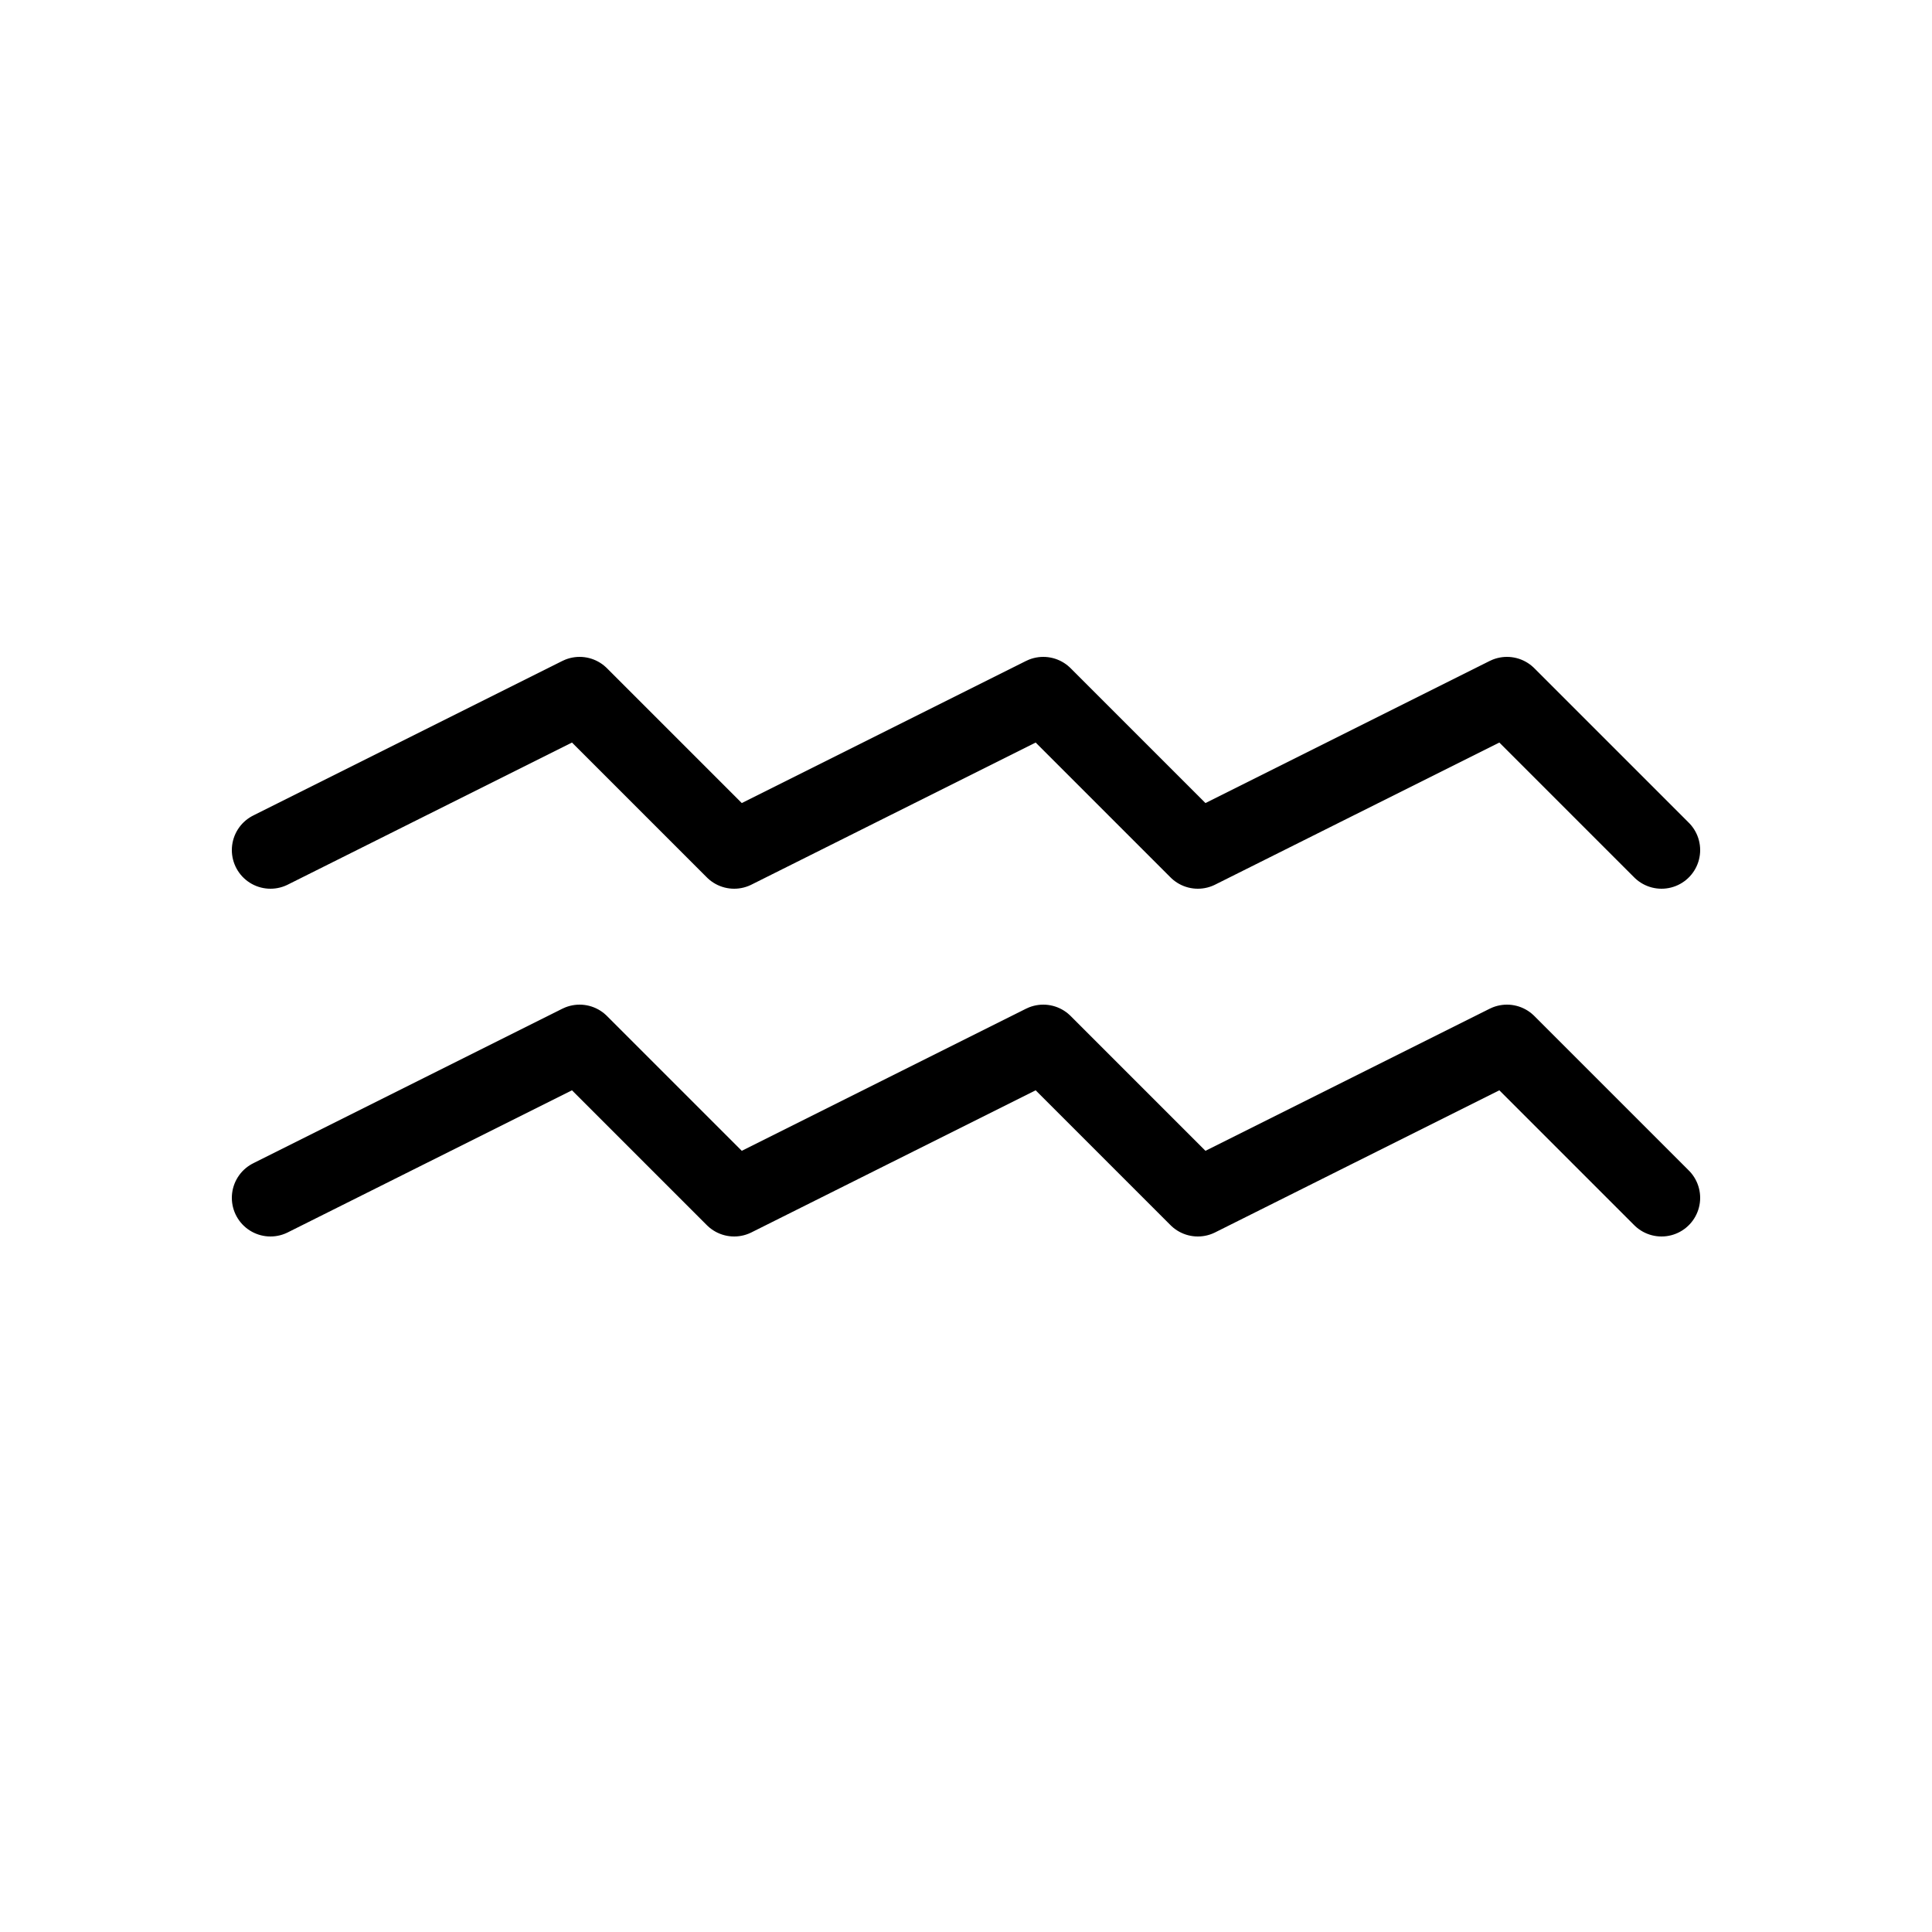 <svg xmlns="http://www.w3.org/2000/svg" viewBox="0 0 100 100"><defs><style>.cls-1{fill:#fff;}.cls-2{fill:none;stroke:#000;stroke-linecap:round;stroke-linejoin:round;stroke-width:4px;}</style></defs><title>80x80_Horoscope_aquarius</title><g id="Format"><rect class="cls-1" width="100" height="100"/></g><g id="Design"><polyline class="cls-2" points="14 62 30 54 38 62 54 54 62 62 78 54 86 62"/><polyline class="cls-2" points="14 44 30 36 38 44 54 36 62 44 78 36 86 44"/></g></svg>